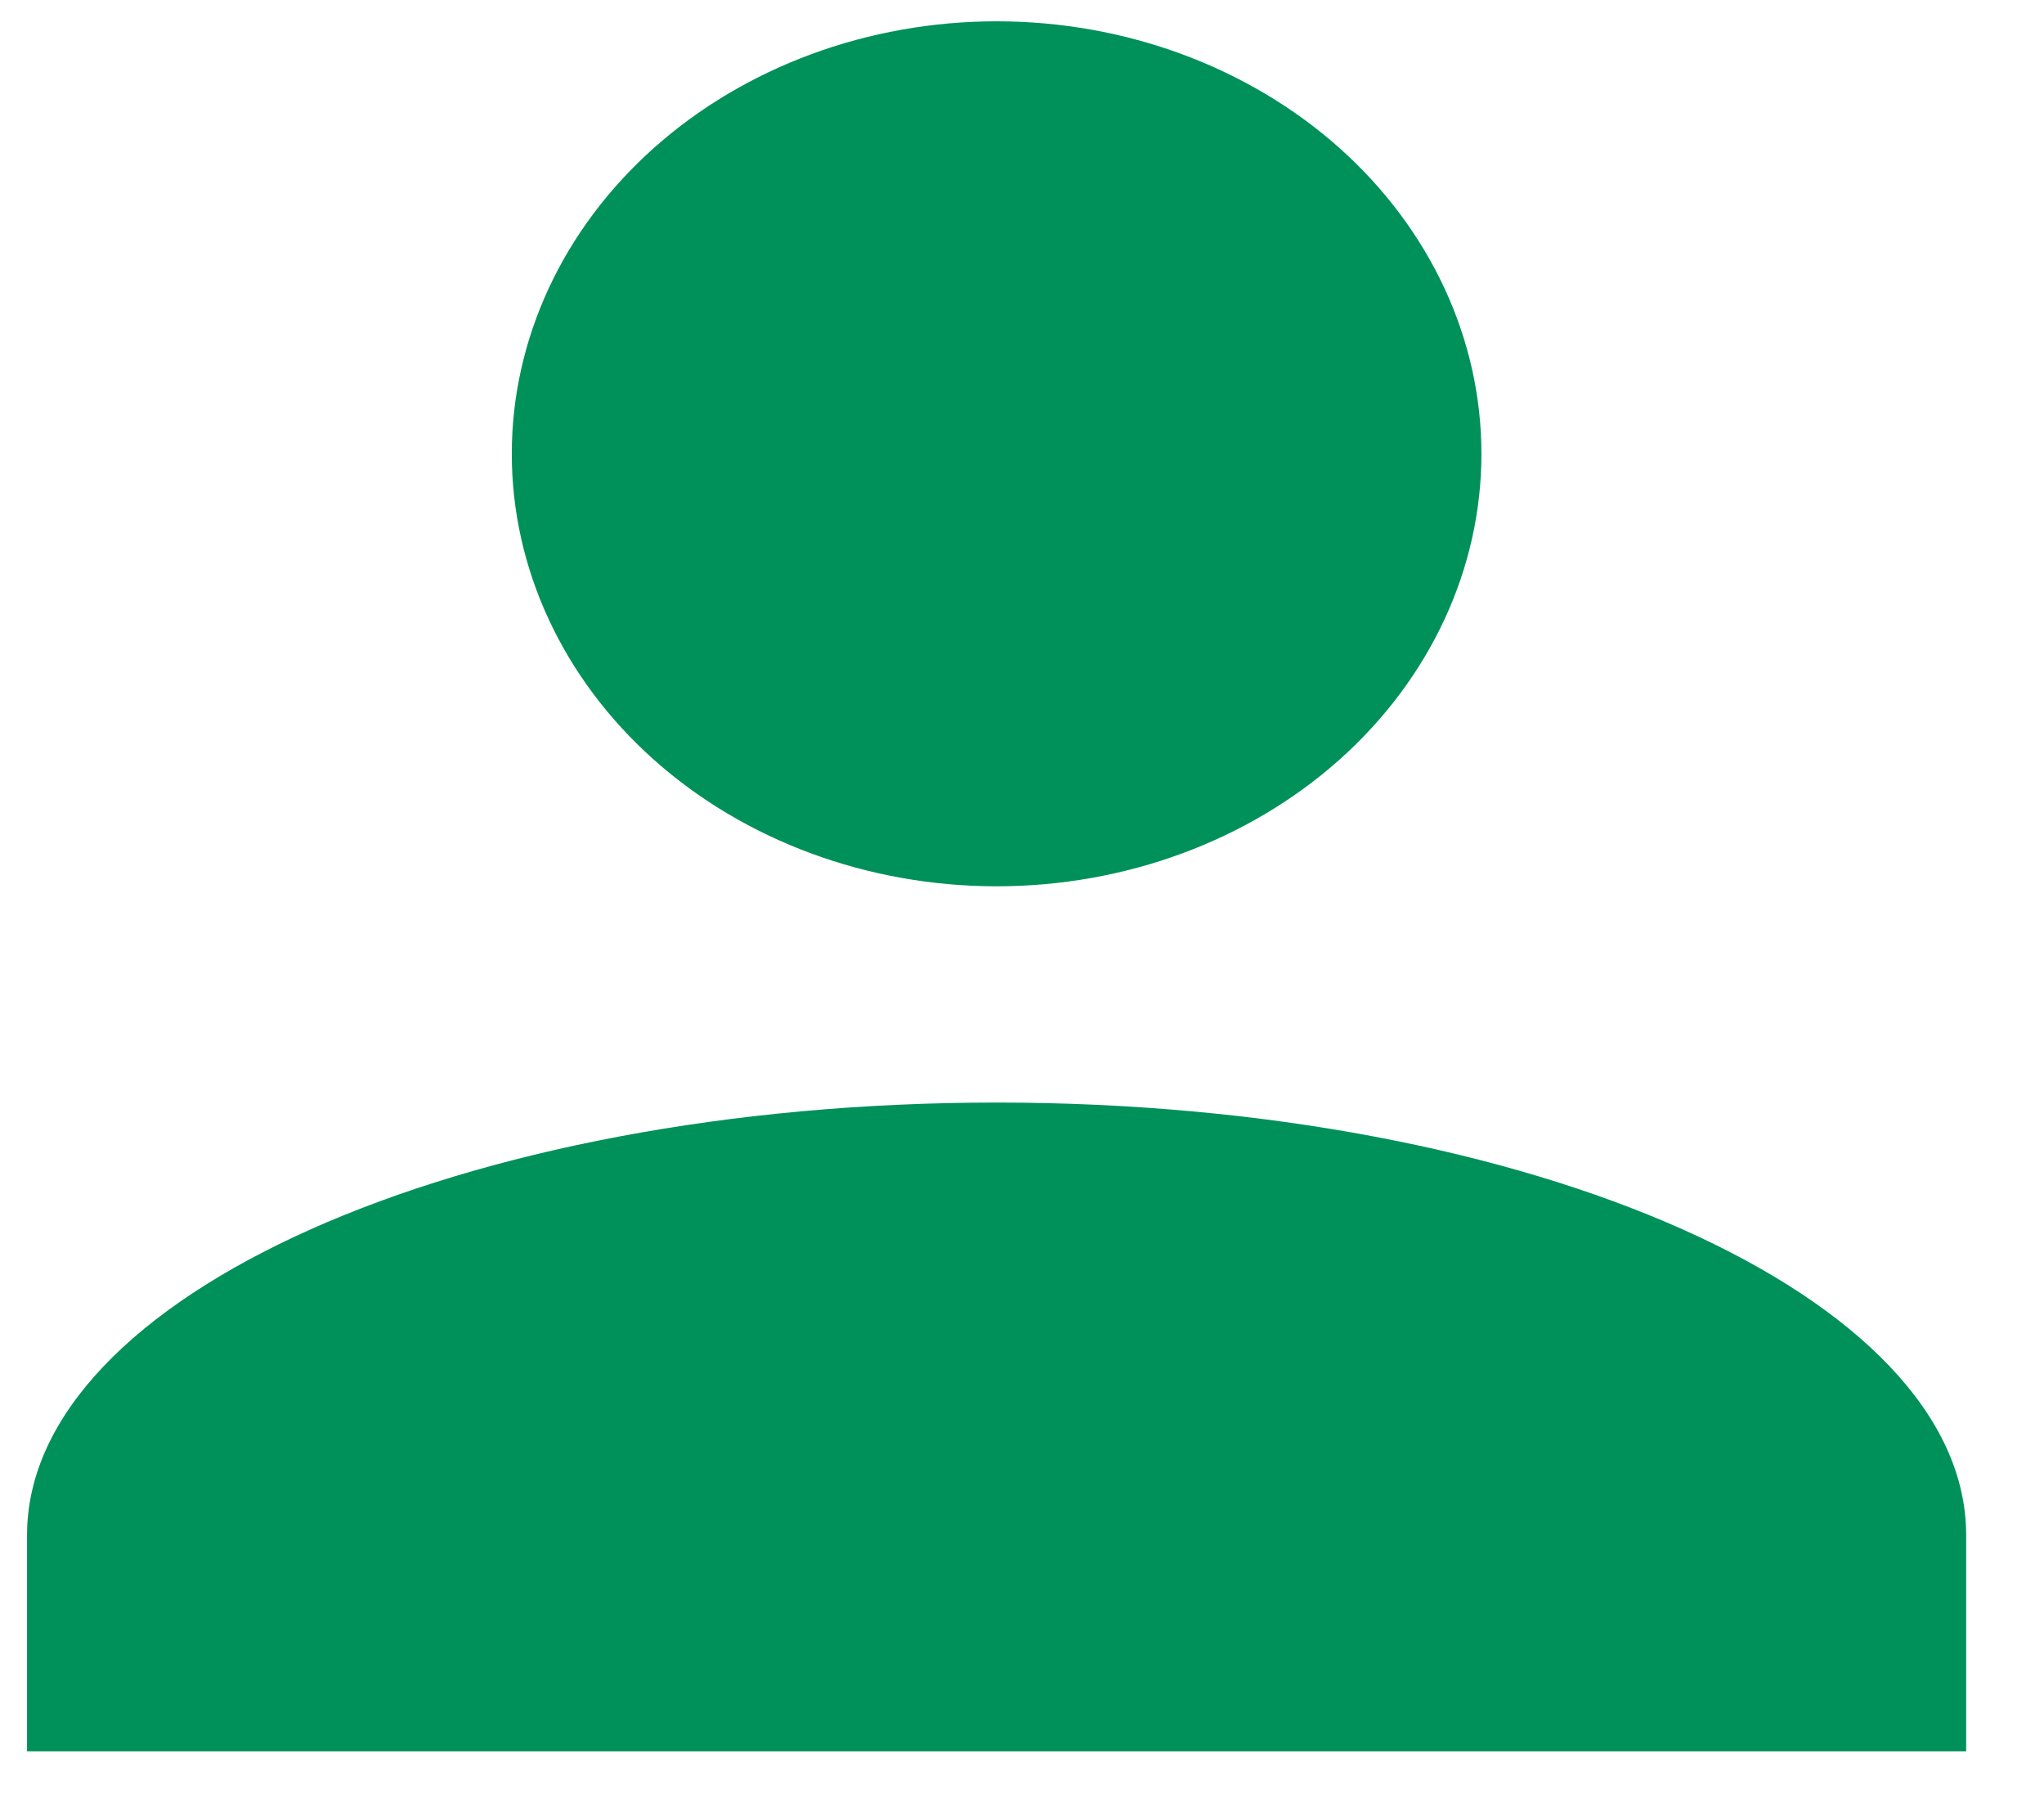 <svg width="26" height="23" viewBox="0 0 26 23" fill="none" xmlns="http://www.w3.org/2000/svg">
<path d="M12.677 0.271C14.313 0.271 15.881 0.851 17.038 1.882C18.194 2.914 18.844 4.313 18.844 5.771C18.844 7.23 18.194 8.629 17.038 9.661C15.881 10.692 14.313 11.271 12.677 11.271C11.042 11.271 9.473 10.692 8.317 9.661C7.16 8.629 6.51 7.23 6.51 5.771C6.51 4.313 7.16 2.914 8.317 1.882C9.473 0.851 11.042 0.271 12.677 0.271ZM12.677 14.021C19.491 14.021 25.01 16.483 25.01 19.521V22.271H0.344V19.521C0.344 16.483 5.863 14.021 12.677 14.021Z" fill="#00915A"/>
</svg>
